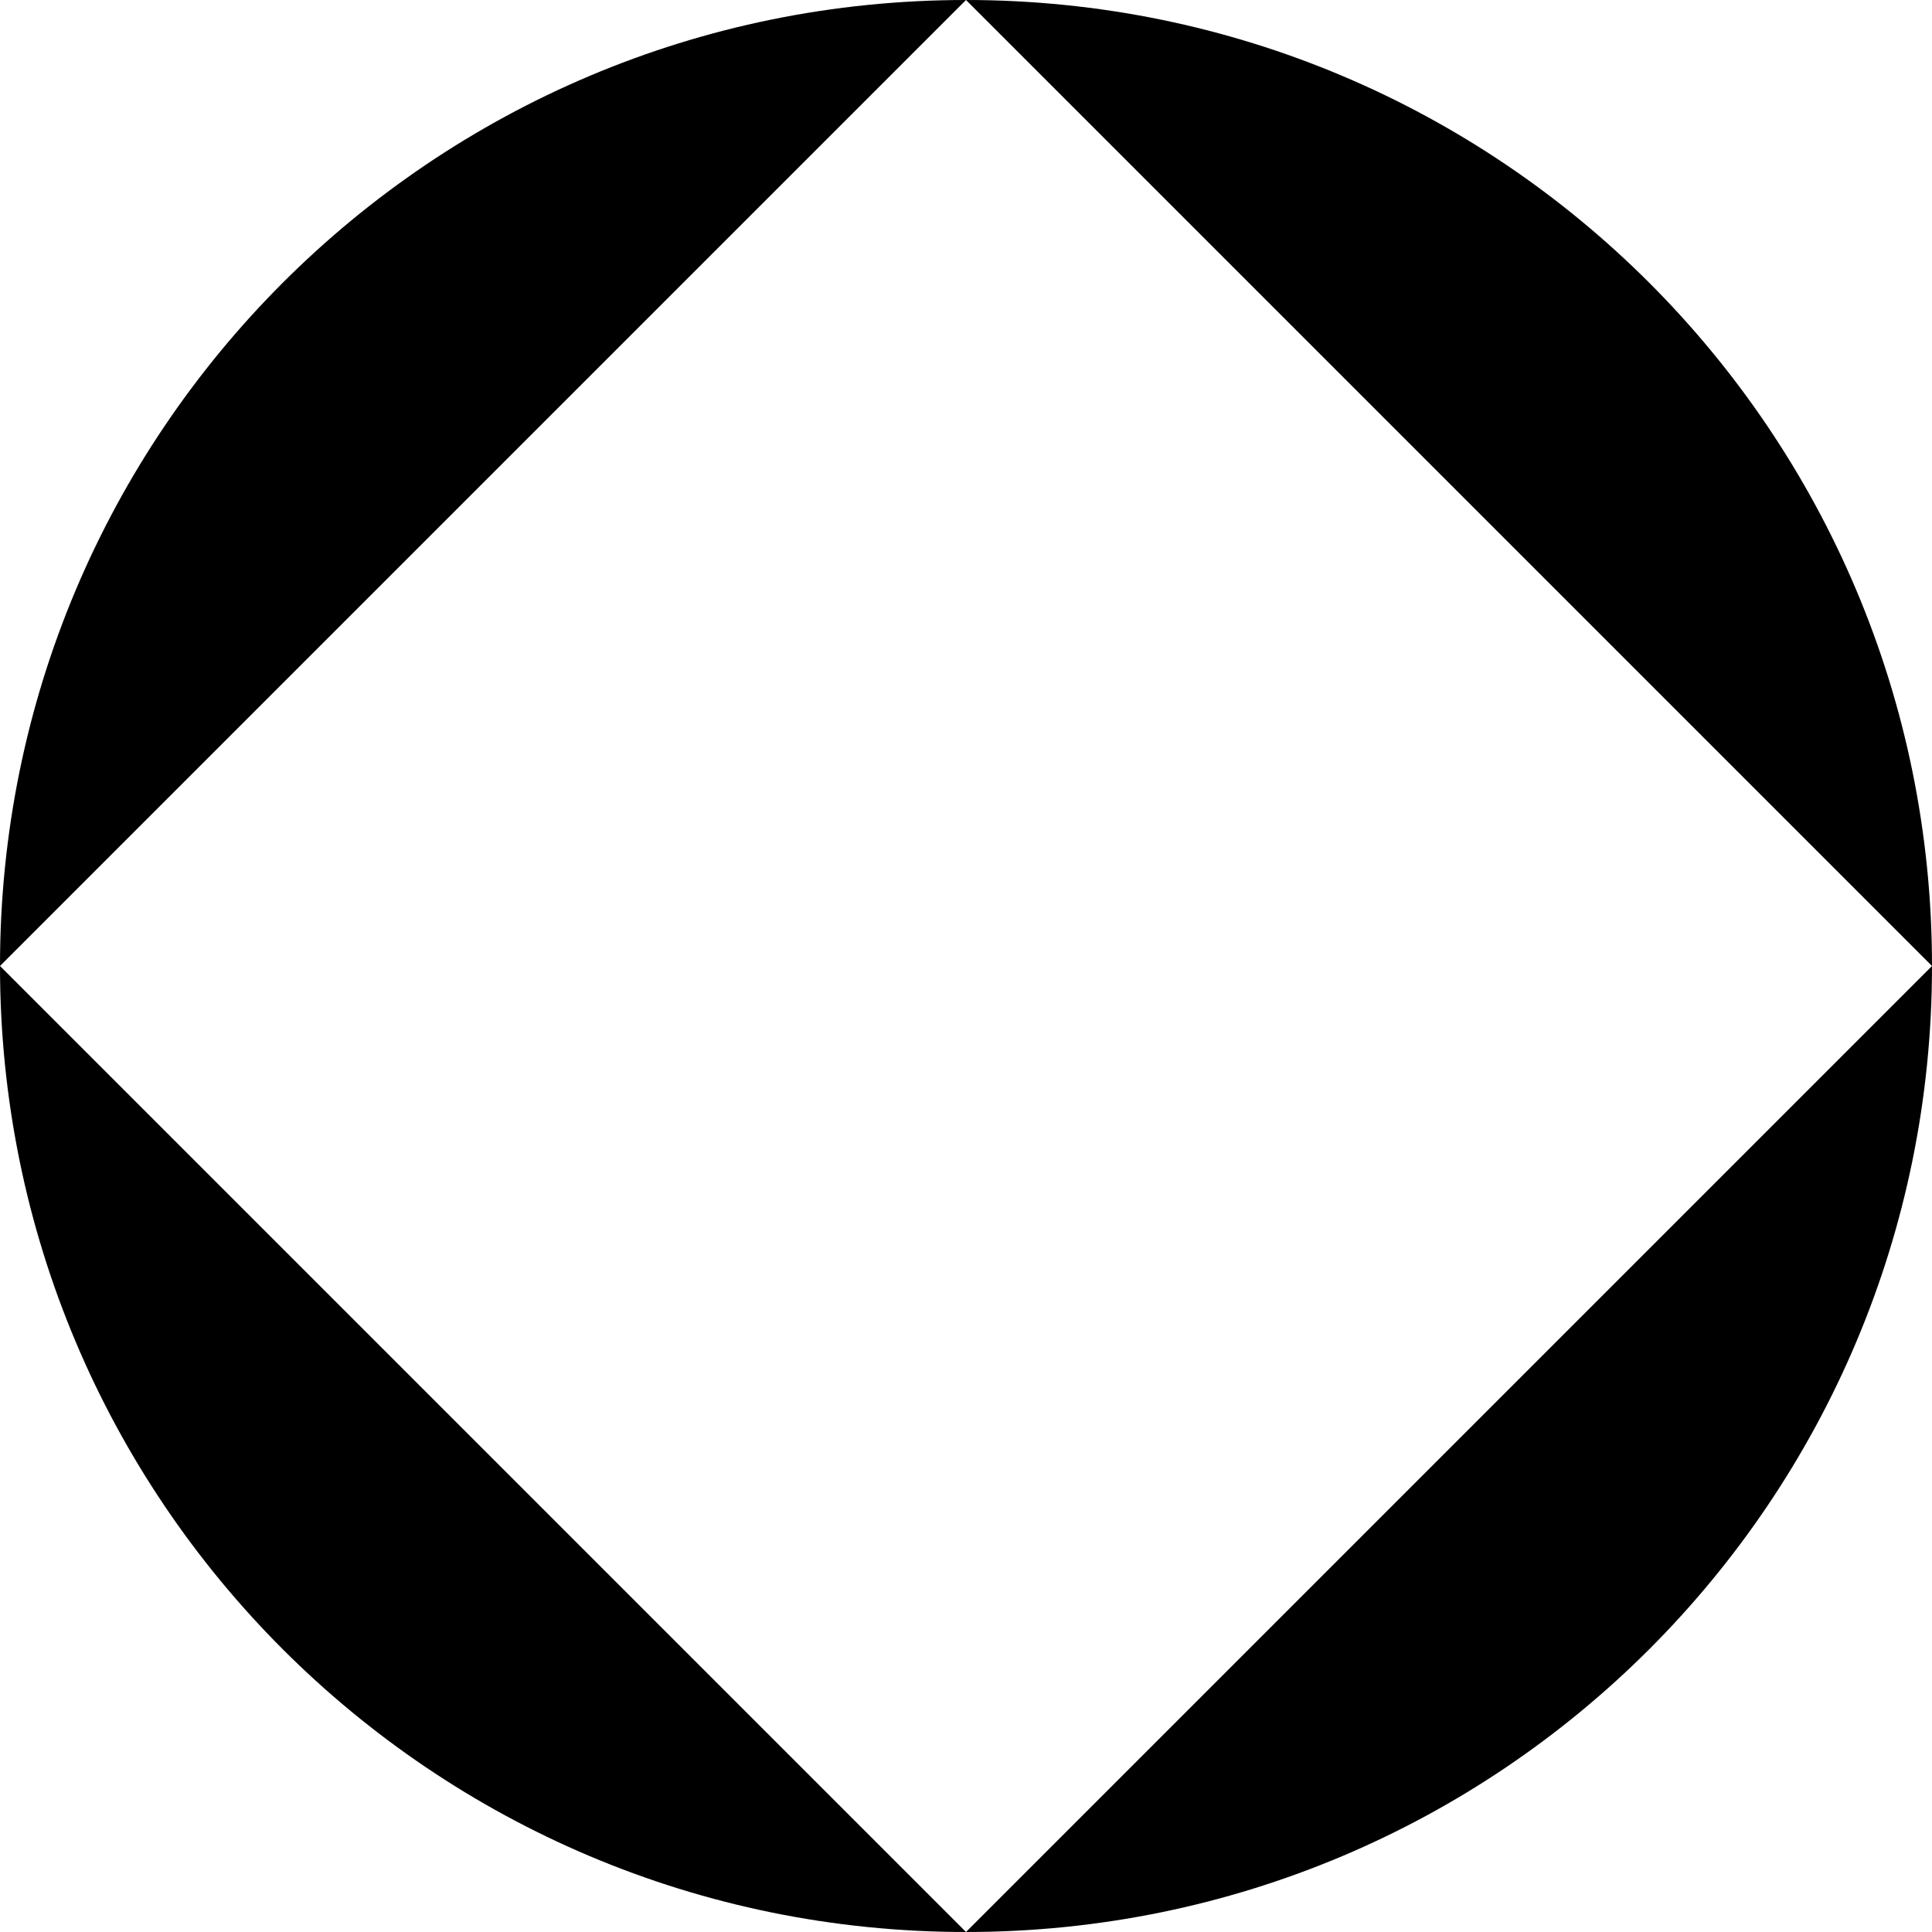 <?xml version="1.0" encoding="utf-8"?>
<!-- Generator: Adobe Illustrator 21.1.0, SVG Export Plug-In . SVG Version: 6.00 Build 0)  -->
<svg version="1.1" id="Calque_1" xmlns="http://www.w3.org/2000/svg" xmlns:xlink="http://www.w3.org/1999/xlink" x="0px" y="0px"
	 width="72px" height="72px" viewBox="0 0 72 72" enable-background="new 0 0 72 72" xml:space="preserve">
<g>
	<path d="M0,36L0,36L36,0C16.1,0,0,16.1,0,36"/>
	<path d="M36,72L0,36C0,55.9,16.1,72,36,72"/>
	<path d="M36,72c19.9,0,36-16.1,36-36L36,72z"/>
	<path d="M36,0L36,0l36,36C72,16.1,55.9,0,36,0"/>
</g>
</svg>
